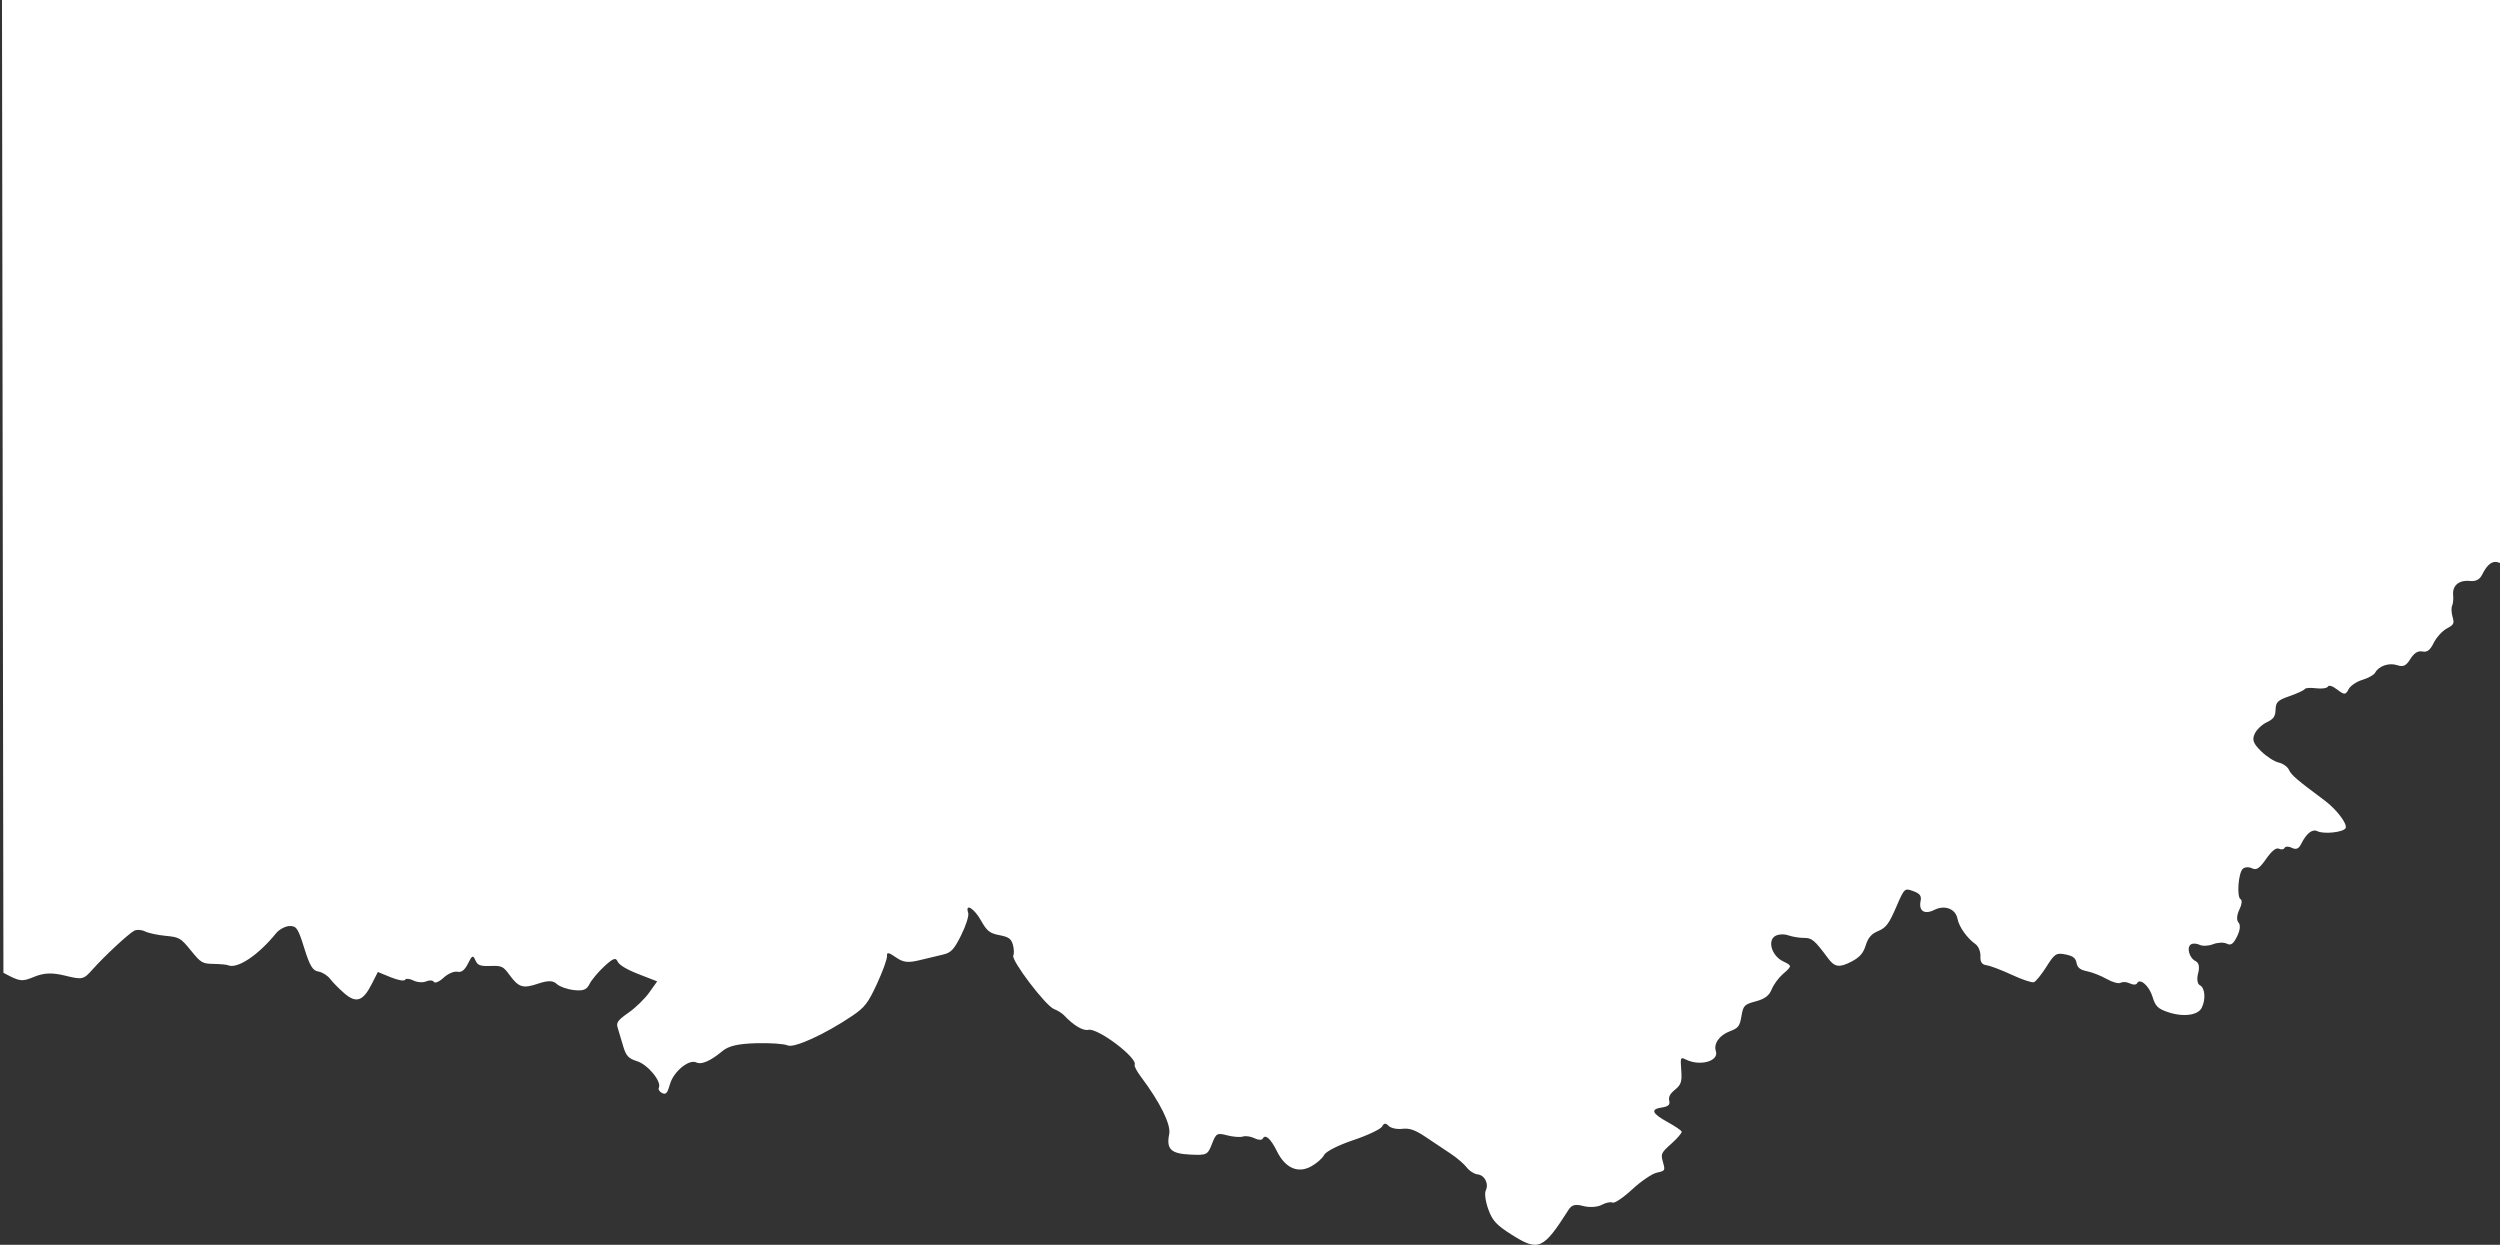 <svg width="1440" height="717" viewBox="0 0 1440 717" fill="none" xmlns="http://www.w3.org/2000/svg">
<rect x="0" y="0" width="1440" height="717" fill="#333333" stroke="none"/>
<path d="M1429.71 330.994C1432.91 324.543 1436 322.515 1440 324.286L1440 -836.355C1439.28 -836.391 1438.46 -836.461 1437.52 -836.553C1432.17 -837.075 1427.46 -834.901 1420.54 -828.718C1411.47 -820.612 1410.96 -819.428 1410.96 -806.245C1410.96 -790.741 1406.73 -784.265 1388.28 -771.457C1371.31 -759.679 1363.65 -756.615 1361.79 -760.86C1360.08 -764.751 1349.31 -766.272 1335.71 -764.545C1329.86 -763.801 1325.04 -765.473 1316.26 -771.304C1305.83 -778.234 1304.25 -778.662 1301.31 -775.373C1296.8 -770.299 1287.23 -771.532 1287.67 -777.128C1288.16 -783.386 1282.8 -791.172 1278.61 -790.284C1265.97 -787.609 1261.01 -788.004 1261.37 -791.658C1261.83 -796.443 1256.76 -797.043 1249.98 -793.007C1245.71 -790.47 1244.58 -787.169 1243.73 -774.639C1243.16 -766.239 1242.03 -759.432 1241.22 -759.51C1240.41 -759.589 1235.14 -762.996 1229.51 -767.081C1223.88 -771.167 1219.21 -773.86 1219.13 -773.063C1219.05 -772.266 1216.85 -773.042 1214.24 -774.786C1211.63 -776.53 1209.7 -780.05 1209.95 -782.612C1210.49 -788.192 1204.97 -791.405 1196.93 -790.196C1190.87 -789.286 1188.54 -794.328 1189.48 -806.292C1189.7 -809.054 1188.09 -814.189 1185.9 -817.698C1181.94 -824.031 1181.83 -824.056 1172.21 -820.583L1162.52 -817.083L1152.35 -826.008C1140.28 -836.603 1136.94 -837.393 1136.18 -829.823C1135.1 -818.968 1128.86 -806.727 1120.42 -798.937C1112.41 -791.53 1111.87 -790.074 1110.99 -773.456C1110.12 -756.816 1109.74 -755.813 1104.35 -755.573C1100.19 -755.389 1098.48 -753.643 1098.04 -749.111C1097.71 -745.694 1097.03 -789.484 1093.27 -786.626C1089.52 -783.765 1086.23 -779.097 1085.95 -776.25C1085.12 -767.752 1075.16 -769.236 1066.64 -779.123C1062.58 -783.836 1059.34 -788.471 1059.43 -789.424C1059.52 -790.374 1054.8 -745.804 1052.19 -750.175C1046.99 -758.86 1038.58 -761.296 1032.99 -755.738C1028.13 -750.922 1018.44 -752.419 1013.2 -758.794C1010.78 -761.739 1005.49 -766.293 1001.44 -768.916C997.391 -771.536 993.228 -776.842 992.188 -780.703C991.148 -784.565 989.053 -791 987.534 -795.004C986.007 -799.029 985.701 -805.847 986.846 -810.251C989.332 -819.799 986.141 -833.241 981.64 -832.194C979.872 -831.782 978.16 -828.724 977.837 -825.401C977.435 -821.261 976.097 -819.781 973.591 -820.706C961.796 -825.059 960.113 -823.969 955.287 -808.842C952.702 -800.744 949.69 -789.394 948.593 -783.615C945.862 -769.246 944.559 -768.138 931.82 -769.378C925.705 -769.973 920.606 -769.457 920.487 -768.231C920.368 -767.009 916.114 -765.636 911.034 -765.184C903.415 -764.506 900.749 -765.522 895.803 -770.983C887.786 -779.842 877.847 -787.281 873.467 -787.707C871.502 -787.899 868.867 -785.172 867.61 -781.649C864.308 -772.382 848.653 -757.229 842.956 -757.784C838.59 -758.209 838.147 -757.053 838.687 -746.657L841.946 -783.981L835.068 -788.435C826.635 -793.896 821.25 -749.032 820.02 -757.944C819.396 -762.475 817.181 -765.277 813.52 -766.167C810.059 -767.008 807.878 -769.557 807.726 -772.94C807.48 -778.472 802.808 -780.918 775.995 -789.537C760.473 -794.526 758.784 -794.455 758.235 -788.801C757.967 -786.043 756.854 -783.874 755.763 -783.981C754.672 -784.087 752.346 -780.64 750.598 -776.321C748.195 -770.389 745.362 -768.094 739.014 -766.948C734.392 -766.113 730.004 -766.171 729.26 -767.075C726.867 -769.987 730.301 -794.381 733.47 -796.992C738.079 -800.789 737.477 -802.765 731.015 -805.074C725.715 -806.966 717.708 -819.488 713.838 -831.929C712.442 -836.417 711.823 -836.366 704.238 -831.142C699.778 -828.07 693.695 -825.036 690.719 -824.399C686.699 -823.538 685.546 -821.818 686.231 -817.704C686.739 -814.656 686.995 -810.37 686.8 -808.178C686.607 -805.983 689.14 -802.629 692.429 -800.725C697.099 -798.021 698.229 -795.396 697.585 -788.754C696.812 -780.799 696.116 -780.208 686.791 -779.633C681.31 -779.294 675.072 -779.894 672.929 -780.965C670.736 -782.061 666.676 -781.16 663.643 -778.906C660.677 -776.7 654.277 -775.149 649.42 -775.459C641.095 -775.992 640.713 -776.401 642.727 -782.628C645.454 -791.067 641.533 -794.115 634.936 -788.68C627.723 -782.737 620.998 -781.345 617.338 -785.038C615.403 -786.995 611.498 -787.715 607.104 -786.931C603.195 -786.231 599.439 -785.756 598.756 -785.873C598.072 -785.99 591.107 -787.435 583.274 -789.082L571.692 -841L570.99 -833.766C570.603 -829.788 571.855 -824.95 573.767 -823.018C578.365 -818.376 573.212 -812.977 564.951 -813.78C559.118 -814.349 554.327 -846.049 552.148 -823.594L549.924 -800.682L522.333 -804.695C496.621 -808.434 494.304 -809.216 488.342 -816.162L481.942 -823.617L466.026 -818.913C457.272 -816.324 449.589 -815.271 448.952 -816.568C445.593 -823.412 427.522 -815.273 426.674 -806.535C426.054 -800.148 420.851 -796.247 413.865 -796.927C410.698 -797.235 407.998 -796.36 407.864 -794.981C407.73 -793.603 401.988 -793.023 395.104 -793.693C385.925 -794.586 381.383 -796.376 378.068 -800.411C374.888 -804.28 370.211 -806.236 362.283 -807.008C356.088 -807.61 350.927 -807.156 350.815 -806.001C350.702 -804.843 345.908 -802.18 340.16 -800.079C331.3 -796.84 329.592 -795.075 328.925 -788.461L328.14 -780.659L315.879 -784.144C307.624 -786.491 301.867 -786.902 298.257 -785.396C294.922 -784.005 287.29 -784.353 278.095 -786.311C267.761 -788.51 263.212 -788.609 263.02 -786.631C262.869 -785.075 261.056 -783.966 258.99 -784.167C256.925 -784.368 255.084 -782.971 254.899 -781.061C254.469 -776.639 243.005 -770.542 236.341 -771.19C233.54 -771.463 231.146 -770.648 231.023 -769.377C230.66 -765.638 217.385 -765.184 208.785 -768.616C198.527 -772.712 175.671 -771.389 171.267 -766.446C166.341 -760.911 157.183 -762.363 159.377 -768.331C160.889 -772.45 159.238 -773.383 145.371 -776.25C135.759 -778.236 124.186 -778.838 115.595 -777.799C98.346 -775.715 81.896 -777.251 81.032 -781.026C79.193 -789.081 48.986 -784.487 28.467 -773.028C24.061 -770.569 18.868 -769.633 15.833 -770.75C13.001 -771.795 8.558 -771.765 5.962 -770.682C4.376 -770.02 2.42 -769.898 -0 -770.334L1.972 560.315L2.254 560.468C11.466 565.446 12.549 565.582 19.723 562.629C25.38 560.304 30.044 560.139 37.625 561.999C47.417 564.403 48.114 564.247 53.194 558.53C60.124 550.729 74.06 537.784 77.369 536.071C78.799 535.332 81.562 535.517 83.51 536.484C85.458 537.452 90.807 538.605 95.398 539.046C103.331 539.807 104.055 540.228 109.934 547.464C115.738 554.61 116.549 555.09 123.026 555.203C126.823 555.269 130.589 555.618 131.393 555.98C136.59 558.312 148.838 550.157 158.952 537.629C160.772 535.376 164.285 533.469 166.762 533.394C170.74 533.27 171.728 534.749 175.253 546.108C178.391 556.219 180.115 559.098 183.326 559.594C185.572 559.943 188.632 561.838 190.125 563.807C191.619 565.777 195.3 569.515 198.305 572.115C205.162 578.046 209.084 576.737 214.099 566.843L217.637 559.863L225.08 562.912C229.176 564.588 232.88 565.242 233.315 564.365C233.75 563.486 235.915 563.668 238.126 564.766C240.336 565.863 243.647 566.095 245.483 565.279C247.32 564.464 249.317 564.593 249.923 565.567C250.527 566.542 253.035 565.465 255.492 563.175C257.949 560.886 261.512 559.335 263.409 559.729C265.832 560.234 267.66 558.828 269.555 555.002C271.916 550.236 272.449 549.999 273.821 553.098C275.128 556.044 276.571 556.596 282.456 556.4C288.992 556.18 289.812 556.558 293.387 561.437C298.804 568.828 301.15 569.552 309.999 566.566C315.553 564.693 318.574 564.732 320.617 566.706C322.187 568.224 326.615 569.825 330.458 570.263C335.923 570.887 337.904 570.133 339.554 566.803C340.714 564.46 344.529 559.893 348.034 556.656C353.168 551.909 354.669 551.368 355.775 553.864C356.648 555.836 361.03 558.468 367.845 561.114L378.543 565.271L373.919 571.754C371.378 575.32 366.005 580.535 361.98 583.343C355.923 587.568 354.849 589.032 355.743 591.847C356.338 593.717 357.742 598.426 358.865 602.313C360.553 608.155 361.953 609.703 366.935 611.243C373.139 613.162 381.235 623.008 379.496 626.517C379.028 627.462 379.871 628.845 381.369 629.589C383.568 630.681 384.447 629.692 385.925 624.439C387.969 617.193 396.901 609.88 401.138 611.985C404.01 613.411 409.316 611.088 416.098 605.432C419.685 602.439 425.092 601.183 435.625 600.892C443.636 600.669 451.747 601.235 453.649 602.149C457.288 603.897 475.329 595.654 490.875 585.141C498.117 580.243 500.025 577.767 505.214 566.514C508.505 559.377 511.075 552.22 510.925 550.609C510.712 548.329 511.828 548.501 515.963 551.386C520.225 554.358 522.927 554.692 529.646 553.076C534.251 551.967 540.436 550.487 543.39 549.786C547.845 548.729 549.602 546.815 553.689 538.565C556.399 533.093 558.2 527.379 557.69 525.864C555.719 520.003 561.013 523.057 564.951 530.051C568.472 536.302 570.039 537.558 575.655 538.648C581.007 539.684 582.459 540.713 583.431 544.164C584.089 546.499 584.189 549.293 583.654 550.374C582.324 553.059 602.301 579.362 607.046 581.173C609.145 581.975 611.792 583.629 612.926 584.849C618.237 590.556 623.827 593.902 626.855 593.185C632.259 591.906 655.505 609.471 653.572 613.373C653.235 614.052 654.817 617.08 657.086 620.101C668.219 634.917 674.575 647.768 673.468 653.21C671.697 661.907 674.423 664.546 685.693 665.043C695.142 665.46 695.616 665.225 698.078 658.904C700.489 652.71 700.997 652.425 706.872 653.961C710.3 654.858 714.367 655.167 715.907 654.648C717.447 654.128 720.457 654.573 722.596 655.635C724.735 656.697 726.862 656.805 727.323 655.874C728.745 653.004 731.91 655.8 735.515 663.107C740.265 672.74 747.469 676.002 755.032 671.949C758.295 670.199 761.744 667.195 762.697 665.272C763.696 663.254 770.834 659.627 779.589 656.689C787.928 653.891 795.375 650.34 796.139 648.798C797.082 646.895 798.25 646.779 799.774 648.439C801.009 649.782 804.539 650.58 807.617 650.21C811.898 649.696 815.109 650.814 821.288 654.974C825.729 657.964 832.219 662.3 835.71 664.608C839.202 666.916 843.313 670.449 844.847 672.46C846.38 674.468 849.168 676.258 851.043 676.436C855.165 676.826 857.714 681.856 855.776 685.77C855 687.336 855.674 692.196 857.272 696.571C859.704 703.229 861.927 705.628 870.897 711.288C886.188 720.936 888.925 719.73 903.384 696.995C905.326 693.938 907.296 693.419 912.091 694.696C915.497 695.603 920.206 695.296 922.554 694.014C924.901 692.733 927.735 692.136 928.849 692.69C929.964 693.243 935.037 689.833 940.127 685.108C945.216 680.386 951.605 676.037 954.326 675.448C959.151 674.402 959.239 674.249 957.863 669.368C956.524 664.616 956.773 664.075 962.756 658.717C966.223 655.613 968.867 652.5 968.633 651.803C968.399 651.107 964.837 648.682 960.718 646.414C951.494 641.337 950.48 638.945 957.121 637.936C960.939 637.356 962.034 636.383 961.485 634.06C960.96 631.836 961.914 630.012 964.86 627.613C968.306 624.808 968.878 623.012 968.402 616.479C967.854 608.937 967.939 608.741 971.082 610.302C979.213 614.341 990.28 611.223 988.335 605.44C986.904 601.188 990.387 596.25 996.389 594.014C1001.25 592.203 1002.14 591.047 1003.08 585.305C1004.08 579.216 1004.74 578.53 1011.32 576.778C1016.46 575.411 1019.03 573.496 1020.43 569.993C1021.5 567.307 1024.31 563.4 1026.67 561.308L1026.96 561.052C1029.81 558.538 1031.14 557.362 1030.98 556.428C1030.85 555.607 1029.57 554.973 1027.17 553.781L1026.89 553.643C1020.58 550.509 1017.95 541.945 1022.45 539.18C1024.21 538.096 1027.59 537.892 1029.96 538.727C1032.32 539.564 1036.39 540.24 1039.01 540.229C1043.71 540.211 1045.11 541.393 1053.09 552.136C1056.77 557.082 1059.49 557.463 1066.27 553.98C1071.12 551.489 1073.24 549.107 1074.64 544.571C1076.02 540.104 1077.93 537.905 1081.86 536.264C1086.29 534.412 1088.05 532.093 1092.09 522.742C1096.96 511.487 1096.99 511.461 1102.02 513.279C1105.85 514.664 1106.88 516.03 1106.27 518.938C1105.07 524.756 1108.48 526.973 1114.2 524.092C1120.21 521.066 1126.48 523.501 1127.53 529.272C1128.36 533.791 1133.07 540.43 1137.84 543.788C1139.56 544.998 1140.86 548.113 1140.73 550.709C1140.56 554.204 1141.52 555.583 1144.42 556.021C1146.58 556.347 1153.09 558.824 1158.9 561.528C1164.7 564.232 1170.38 566.133 1171.51 565.753C1172.64 565.371 1175.89 561.357 1178.74 556.83C1183.46 549.328 1184.42 548.702 1189.67 549.749C1194.03 550.623 1195.58 551.8 1196.09 554.637C1196.59 557.39 1198.18 558.652 1202.14 559.437C1205.1 560.022 1210.21 562.039 1213.51 563.918C1216.81 565.797 1220.41 566.77 1221.52 566.08C1222.62 565.39 1225.01 565.558 1226.81 566.455C1228.62 567.352 1230.47 567.323 1230.93 566.392C1232.55 563.116 1237.97 567.838 1239.87 574.19C1241.47 579.535 1242.94 581.007 1248.62 582.947C1257.43 585.954 1266.02 584.877 1268.19 580.492C1270.63 575.576 1270.09 568.964 1267.13 567.495C1265.68 566.776 1265.25 563.865 1266.11 560.661C1267.09 557.006 1266.59 554.57 1264.65 553.606C1261.01 551.801 1259.32 545.622 1262.01 543.949C1263.09 543.276 1265.33 543.399 1266.99 544.223C1268.65 545.048 1272.15 544.884 1274.75 543.858C1277.36 542.831 1280.89 542.689 1282.61 543.541C1285.03 544.743 1286.37 543.801 1288.57 539.346C1290.33 535.802 1290.63 532.748 1289.37 531.368C1288.16 530.062 1288.37 527.001 1289.85 524.001C1291.25 521.179 1291.6 518.473 1290.62 517.987C1288.26 516.814 1289.24 502.834 1291.86 500.424C1292.99 499.38 1295.37 499.253 1297.16 500.139C1299.7 501.404 1301.45 500.236 1305.31 494.698C1308.52 490.099 1311.08 488.067 1312.66 488.855C1314 489.52 1315.47 489.301 1315.93 488.37C1316.39 487.439 1318.29 487.433 1320.15 488.357C1322.6 489.574 1324.09 488.907 1325.56 485.943C1328.51 479.998 1331.94 477.334 1334.81 478.763C1338.57 480.627 1349.88 479.391 1351.07 476.987C1352.25 474.605 1345.83 466.156 1338.95 461.048C1323.11 449.281 1319.77 446.415 1318.47 443.482C1317.67 441.681 1315 439.768 1312.53 439.229C1310.06 438.689 1305.49 435.748 1302.39 432.695C1297.92 428.287 1297.14 426.251 1298.63 422.812C1299.67 420.429 1302.78 417.404 1305.54 416.088C1309.6 414.153 1310.6 412.738 1310.73 408.707C1310.88 404.359 1311.93 403.361 1318.92 400.913C1323.33 399.371 1327.21 397.565 1327.54 396.901C1327.87 396.238 1330.81 396.032 1334.08 396.445C1337.36 396.857 1340.42 396.411 1340.89 395.455C1341.4 394.425 1343.62 395.159 1346.32 397.251C1350.28 400.311 1351.14 400.292 1352.72 397.108C1353.72 395.085 1357.31 392.61 1360.71 391.608C1364.1 390.604 1367.42 388.74 1368.09 387.465C1370.12 383.604 1376.07 381.576 1380.78 383.141C1384.29 384.306 1385.91 383.539 1388.39 379.548C1390.52 376.134 1392.76 374.728 1395.26 375.248C1398.02 375.82 1399.71 374.541 1401.81 370.312C1403.36 367.173 1406.71 363.469 1409.25 362.082C1413.49 359.77 1413.77 359.198 1412.65 355.224C1411.98 352.839 1411.88 349.985 1412.42 348.883C1412.97 347.779 1413.23 345.028 1413.01 342.765C1412.48 337.309 1416.34 334.024 1422.59 334.634C1426.1 334.978 1428.29 333.858 1429.71 330.994Z" fill="white"/>
</svg>

